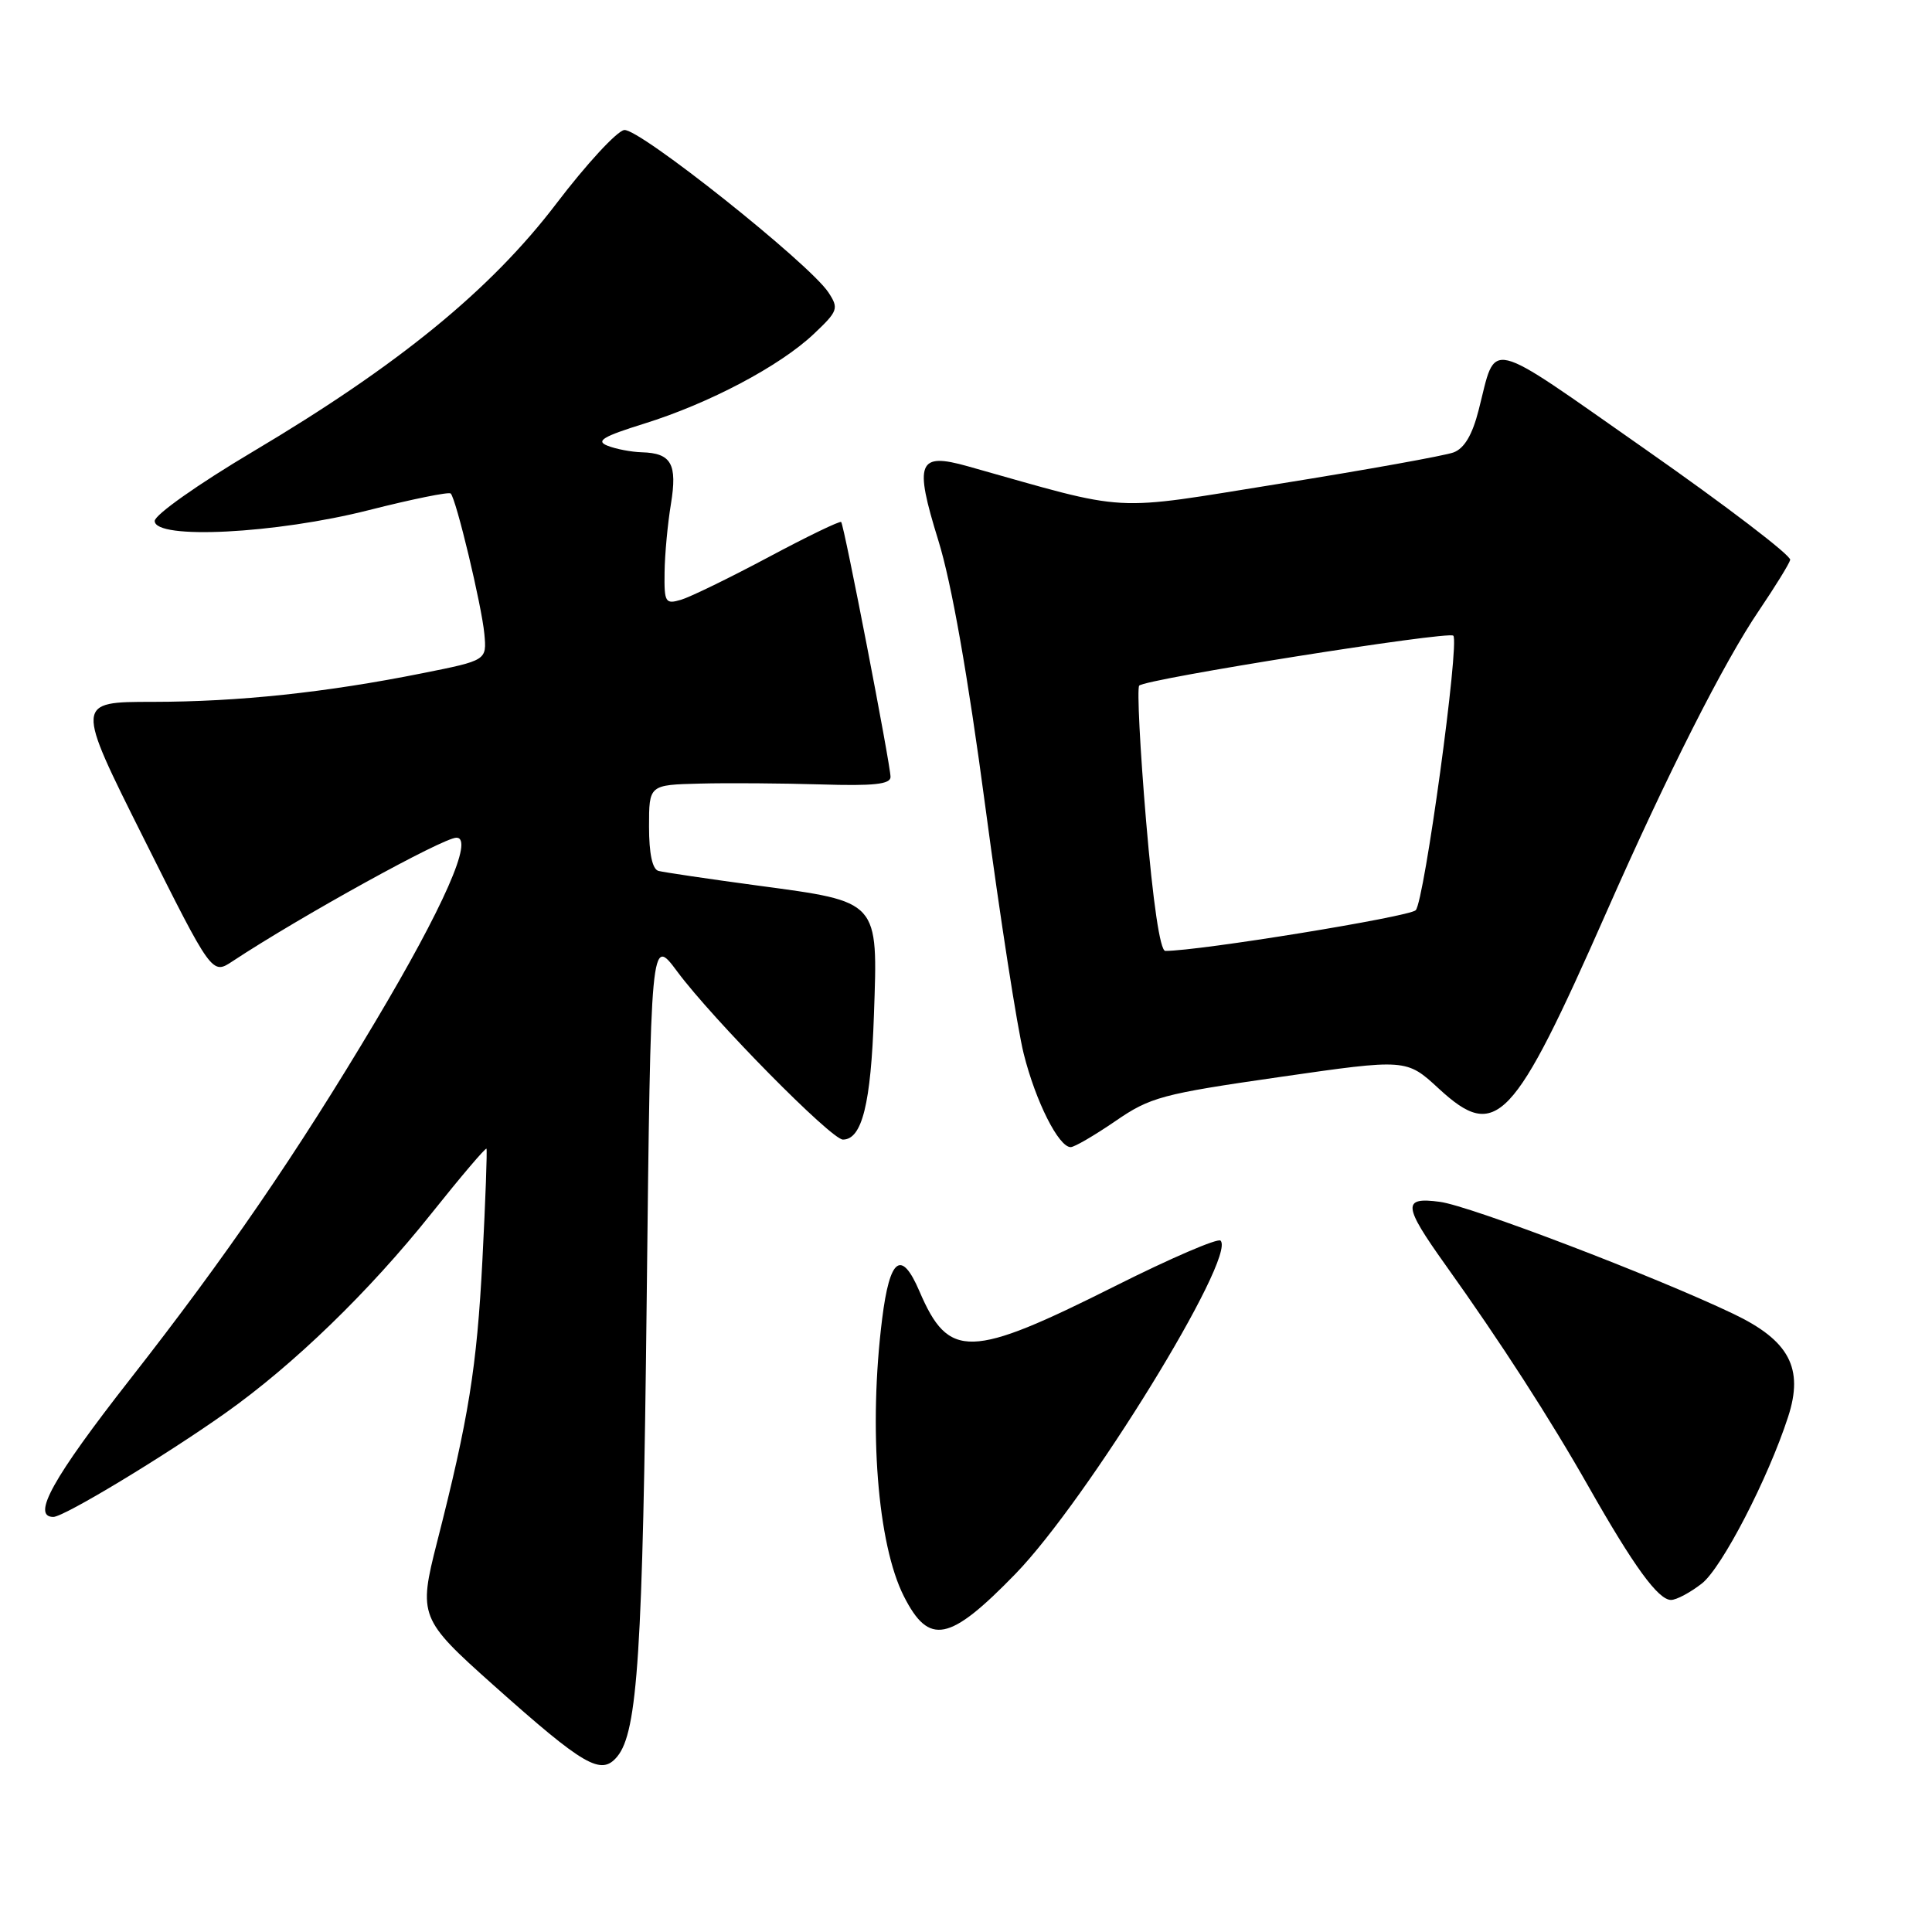 <?xml version="1.0" encoding="UTF-8" standalone="no"?>
<!DOCTYPE svg PUBLIC "-//W3C//DTD SVG 1.1//EN" "http://www.w3.org/Graphics/SVG/1.1/DTD/svg11.dtd" >
<svg xmlns="http://www.w3.org/2000/svg" xmlns:xlink="http://www.w3.org/1999/xlink" version="1.1" viewBox="0 0 256 256">
 <g >
 <path fill="currentColor"
d=" M 81.79 232.75 C 84.49 229.48 85.17 218.91 85.69 172.25 C 86.23 124.01 86.23 124.01 89.75 128.75 C 94.49 135.12 110.15 151.00 111.69 151.00 C 114.22 151.00 115.40 146.27 115.80 134.50 C 116.33 119.23 116.59 119.52 100.39 117.34 C 93.85 116.46 87.94 115.58 87.25 115.40 C 86.44 115.18 86.00 113.11 86.00 109.53 C 86.00 104.00 86.00 104.00 92.75 103.83 C 96.46 103.73 103.66 103.79 108.75 103.94 C 115.75 104.16 118.00 103.92 118.00 102.95 C 118.00 101.35 111.86 69.62 111.46 69.17 C 111.30 68.99 106.97 71.08 101.84 73.82 C 96.70 76.56 91.49 79.10 90.25 79.47 C 88.16 80.09 88.00 79.84 88.06 75.82 C 88.09 73.44 88.47 69.38 88.90 66.79 C 89.77 61.48 88.96 60.04 85.05 59.93 C 83.65 59.89 81.60 59.50 80.50 59.06 C 78.90 58.43 79.88 57.84 85.37 56.13 C 93.97 53.45 103.30 48.52 107.80 44.28 C 111.04 41.22 111.17 40.88 109.78 38.76 C 107.28 34.94 84.65 16.93 82.71 17.23 C 81.73 17.38 77.68 21.77 73.71 26.99 C 65.01 38.41 52.80 48.39 33.50 59.85 C 26.26 64.15 20.50 68.22 20.50 69.03 C 20.50 71.54 36.57 70.72 48.89 67.59 C 54.61 66.14 59.48 65.15 59.72 65.39 C 60.45 66.12 63.83 80.25 64.18 84.00 C 64.50 87.50 64.50 87.50 56.00 89.20 C 43.17 91.77 31.62 92.99 20.24 93.00 C 9.99 93.00 9.99 93.00 19.04 111.08 C 28.09 129.17 28.09 129.17 30.80 127.38 C 39.81 121.43 58.71 111.00 60.48 111.00 C 62.83 111.00 58.77 120.21 49.74 135.36 C 39.31 152.87 29.95 166.52 17.20 182.80 C 7.02 195.81 4.13 201.00 7.07 201.00 C 8.47 201.00 21.77 192.97 29.89 187.22 C 38.91 180.83 48.89 171.17 57.16 160.80 C 61.06 155.91 64.34 152.05 64.46 152.21 C 64.57 152.37 64.33 159.03 63.92 167.00 C 63.19 181.14 62.10 187.95 57.91 204.35 C 55.42 214.11 55.60 214.56 65.35 223.26 C 77.46 234.06 79.66 235.33 81.79 232.75 Z  M 134.56 208.54 C 144.05 198.76 163.88 166.55 161.73 164.39 C 161.36 164.03 155.09 166.73 147.78 170.40 C 128.51 180.07 125.71 180.15 121.83 171.10 C 119.44 165.52 117.90 166.65 116.89 174.75 C 115.07 189.27 116.27 204.60 119.76 211.50 C 123.10 218.10 125.79 217.57 134.56 208.54 Z  M 225.52 209.81 C 228.17 207.72 234.28 195.92 236.93 187.75 C 239.04 181.29 237.08 177.62 229.68 174.09 C 219.28 169.12 194.80 159.78 190.79 159.25 C 185.80 158.58 185.90 159.71 191.52 167.59 C 198.88 177.90 205.36 187.94 210.50 197.00 C 216.49 207.56 219.72 212.00 221.42 212.00 C 222.14 212.00 223.99 211.01 225.52 209.81 Z  M 147.77 148.57 C 152.41 145.37 153.95 144.96 169.56 142.71 C 186.36 140.29 186.36 140.29 190.66 144.26 C 198.27 151.26 200.49 148.92 212.88 120.83 C 220.94 102.55 228.43 87.73 233.10 80.86 C 235.20 77.75 237.06 74.75 237.21 74.19 C 237.37 73.63 228.73 67.03 218.01 59.53 C 196.54 44.51 198.34 44.93 195.93 54.33 C 195.09 57.63 194.03 59.42 192.60 59.95 C 191.44 60.38 181.12 62.24 169.65 64.08 C 146.69 67.76 150.13 67.95 128.26 61.79 C 121.62 59.92 121.11 61.20 124.33 71.60 C 126.09 77.26 128.24 89.46 130.56 106.88 C 132.51 121.52 134.80 136.26 135.65 139.64 C 137.23 145.95 140.28 152.00 141.87 152.00 C 142.37 152.00 145.02 150.45 147.77 148.57 Z  M 151.86 108.75 C 151.06 99.26 150.65 91.21 150.95 90.85 C 151.68 89.98 191.92 83.59 192.57 84.23 C 193.43 85.10 188.73 119.44 187.59 120.61 C 186.73 121.48 158.91 126.01 154.41 126.00 C 153.72 126.00 152.78 119.64 151.86 108.75 Z "/>
</g>
</svg>